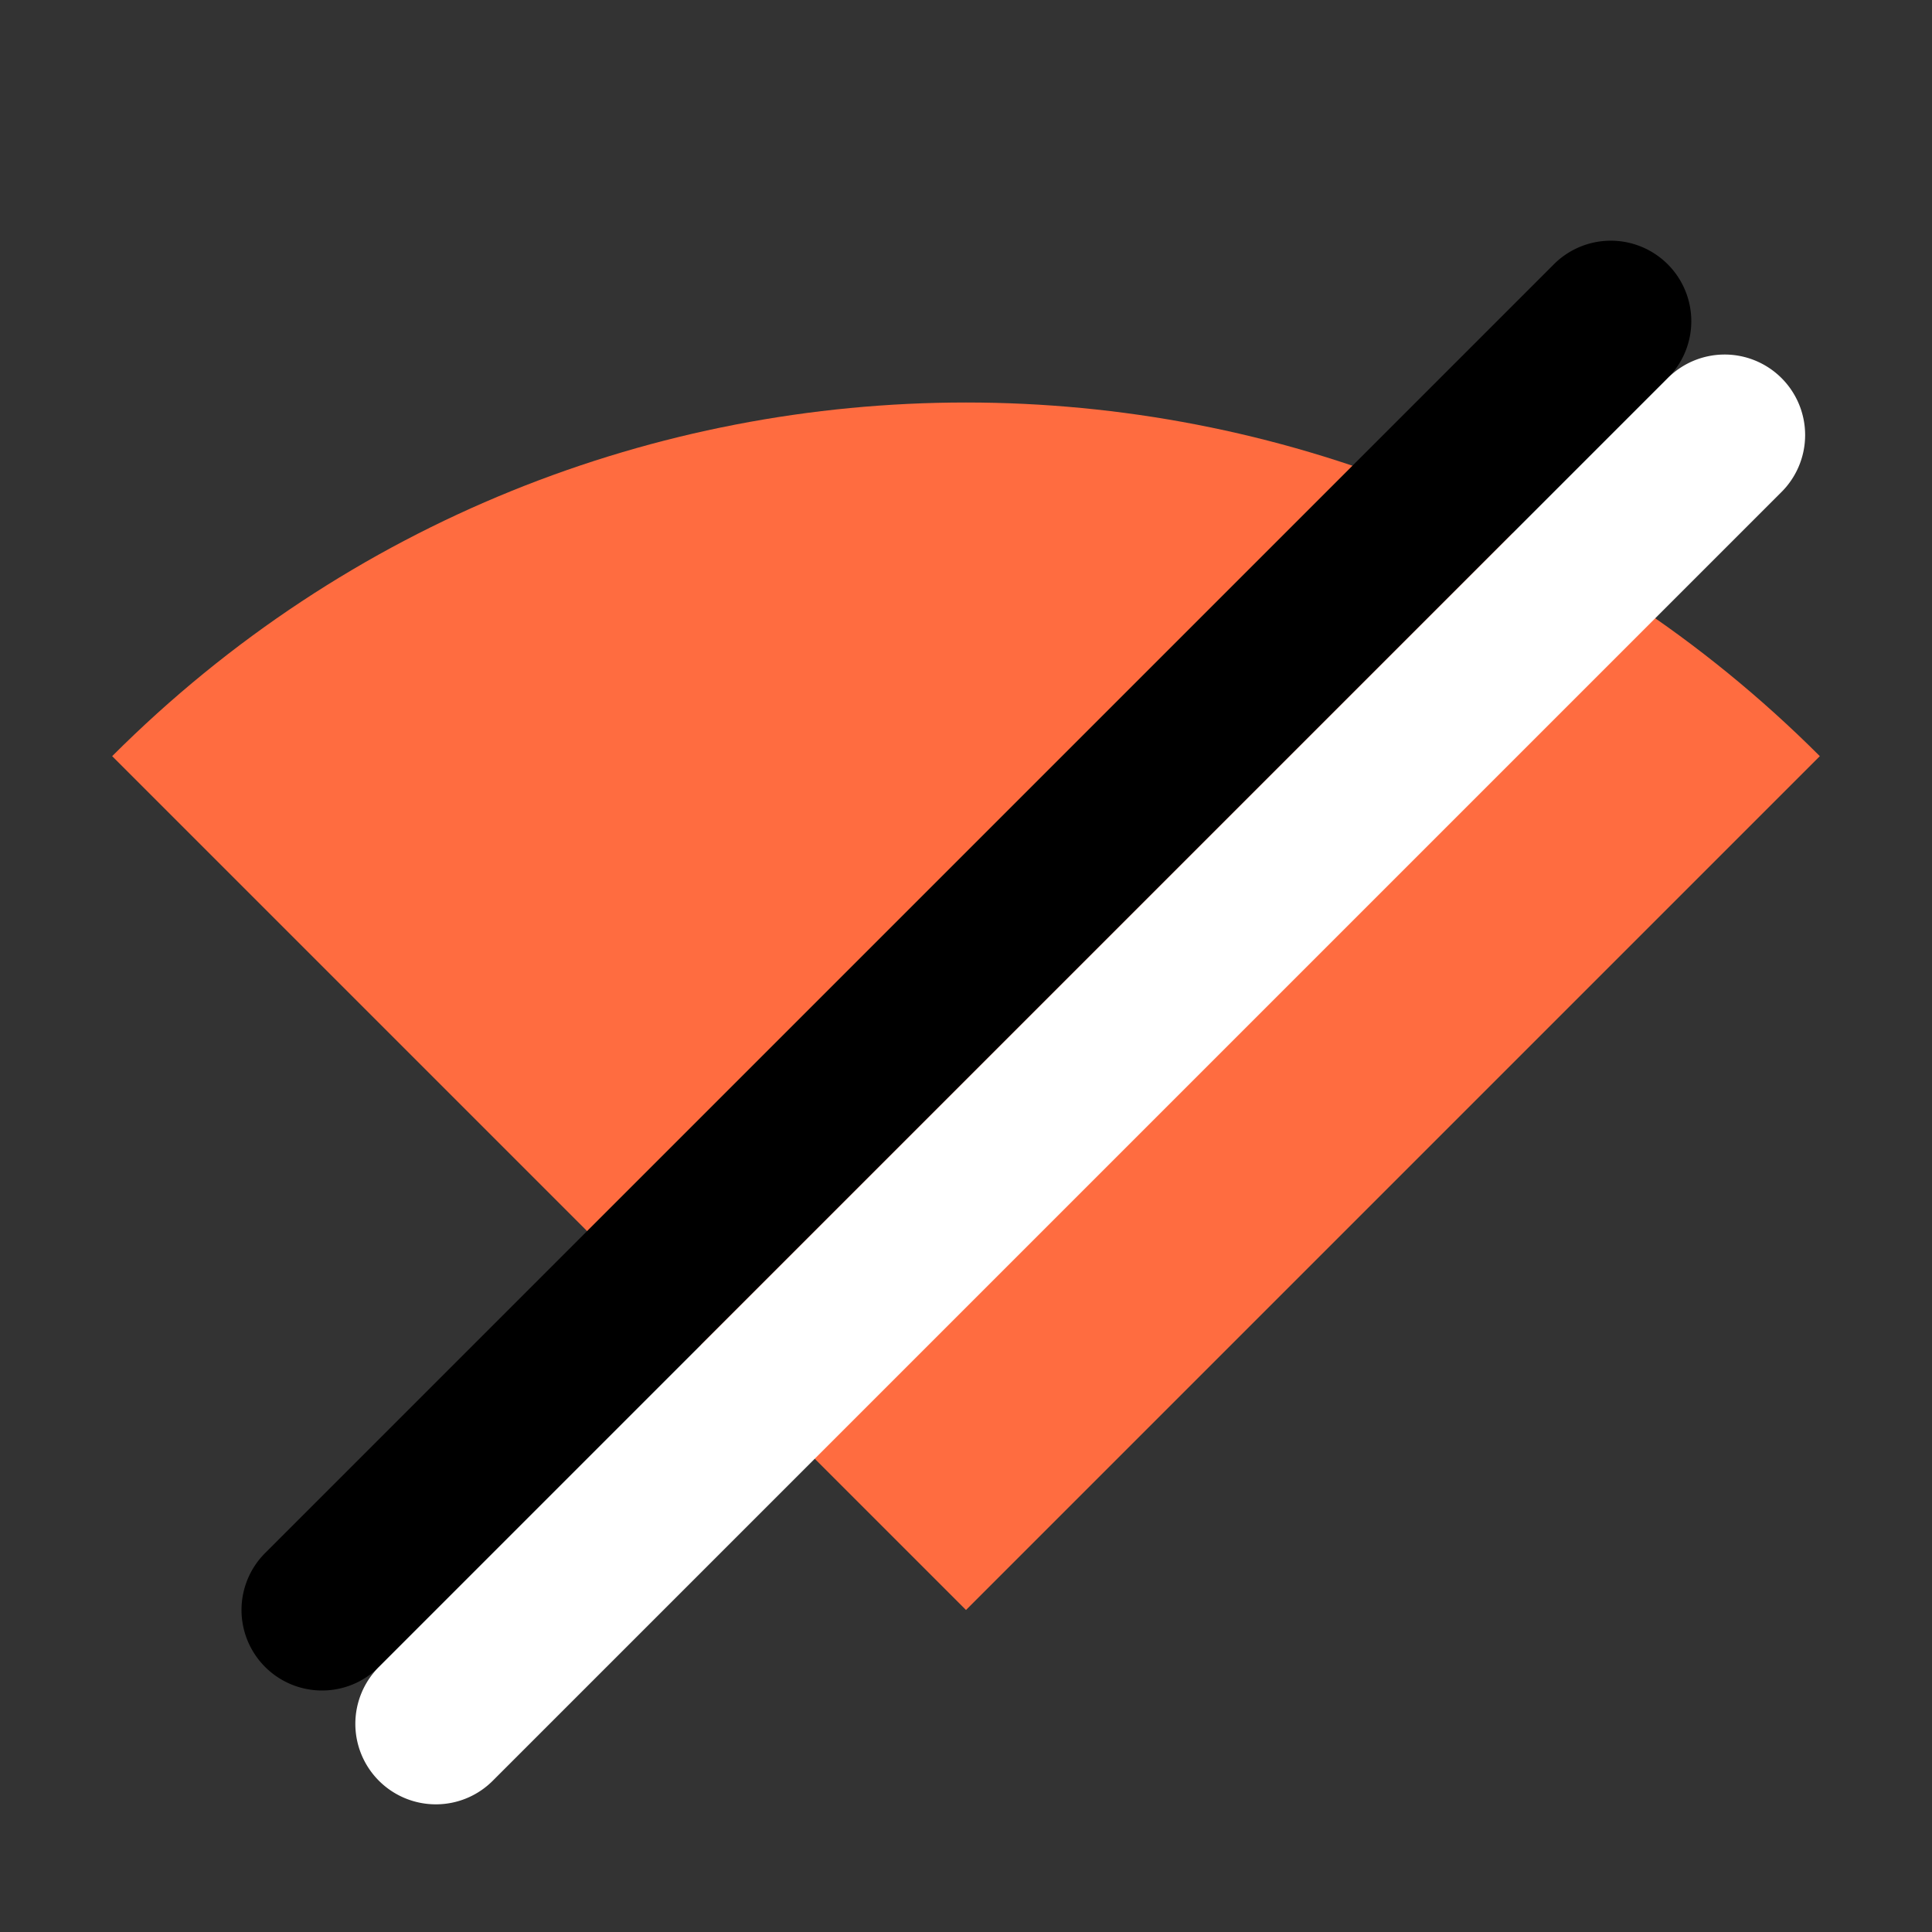 <svg xmlns="http://www.w3.org/2000/svg" viewBox="0 0 648 648"><rect x="0" y="0" width="648" height="648" fill="#333333" stroke="none"/><defs><style>.cls-1{fill:#ff6c40;}.cls-2{fill:#fff;}.cls-3{fill:none;}</style></defs><g id="Layer_1" data-name="Layer 1"><path class="cls-1" d="M37.62,253.62,324,540,610.38,253.62C452.22,95.46,195.78,95.46,37.62,253.62Z"/><path d="M108,567a27,27,0,0,1-19.09-46.09l432-432a27,27,0,1,1,38.18,38.18l-432,432A26.92,26.92,0,0,1,108,567Z"/><path class="cls-2" d="M146.18,605.18a27,27,0,0,1-19.09-46.09l432-432a27,27,0,1,1,38.18,38.18l-432,432A26.92,26.92,0,0,1,146.18,605.18Z"/><rect class="cls-3" width="648" height="648"/></g></svg>